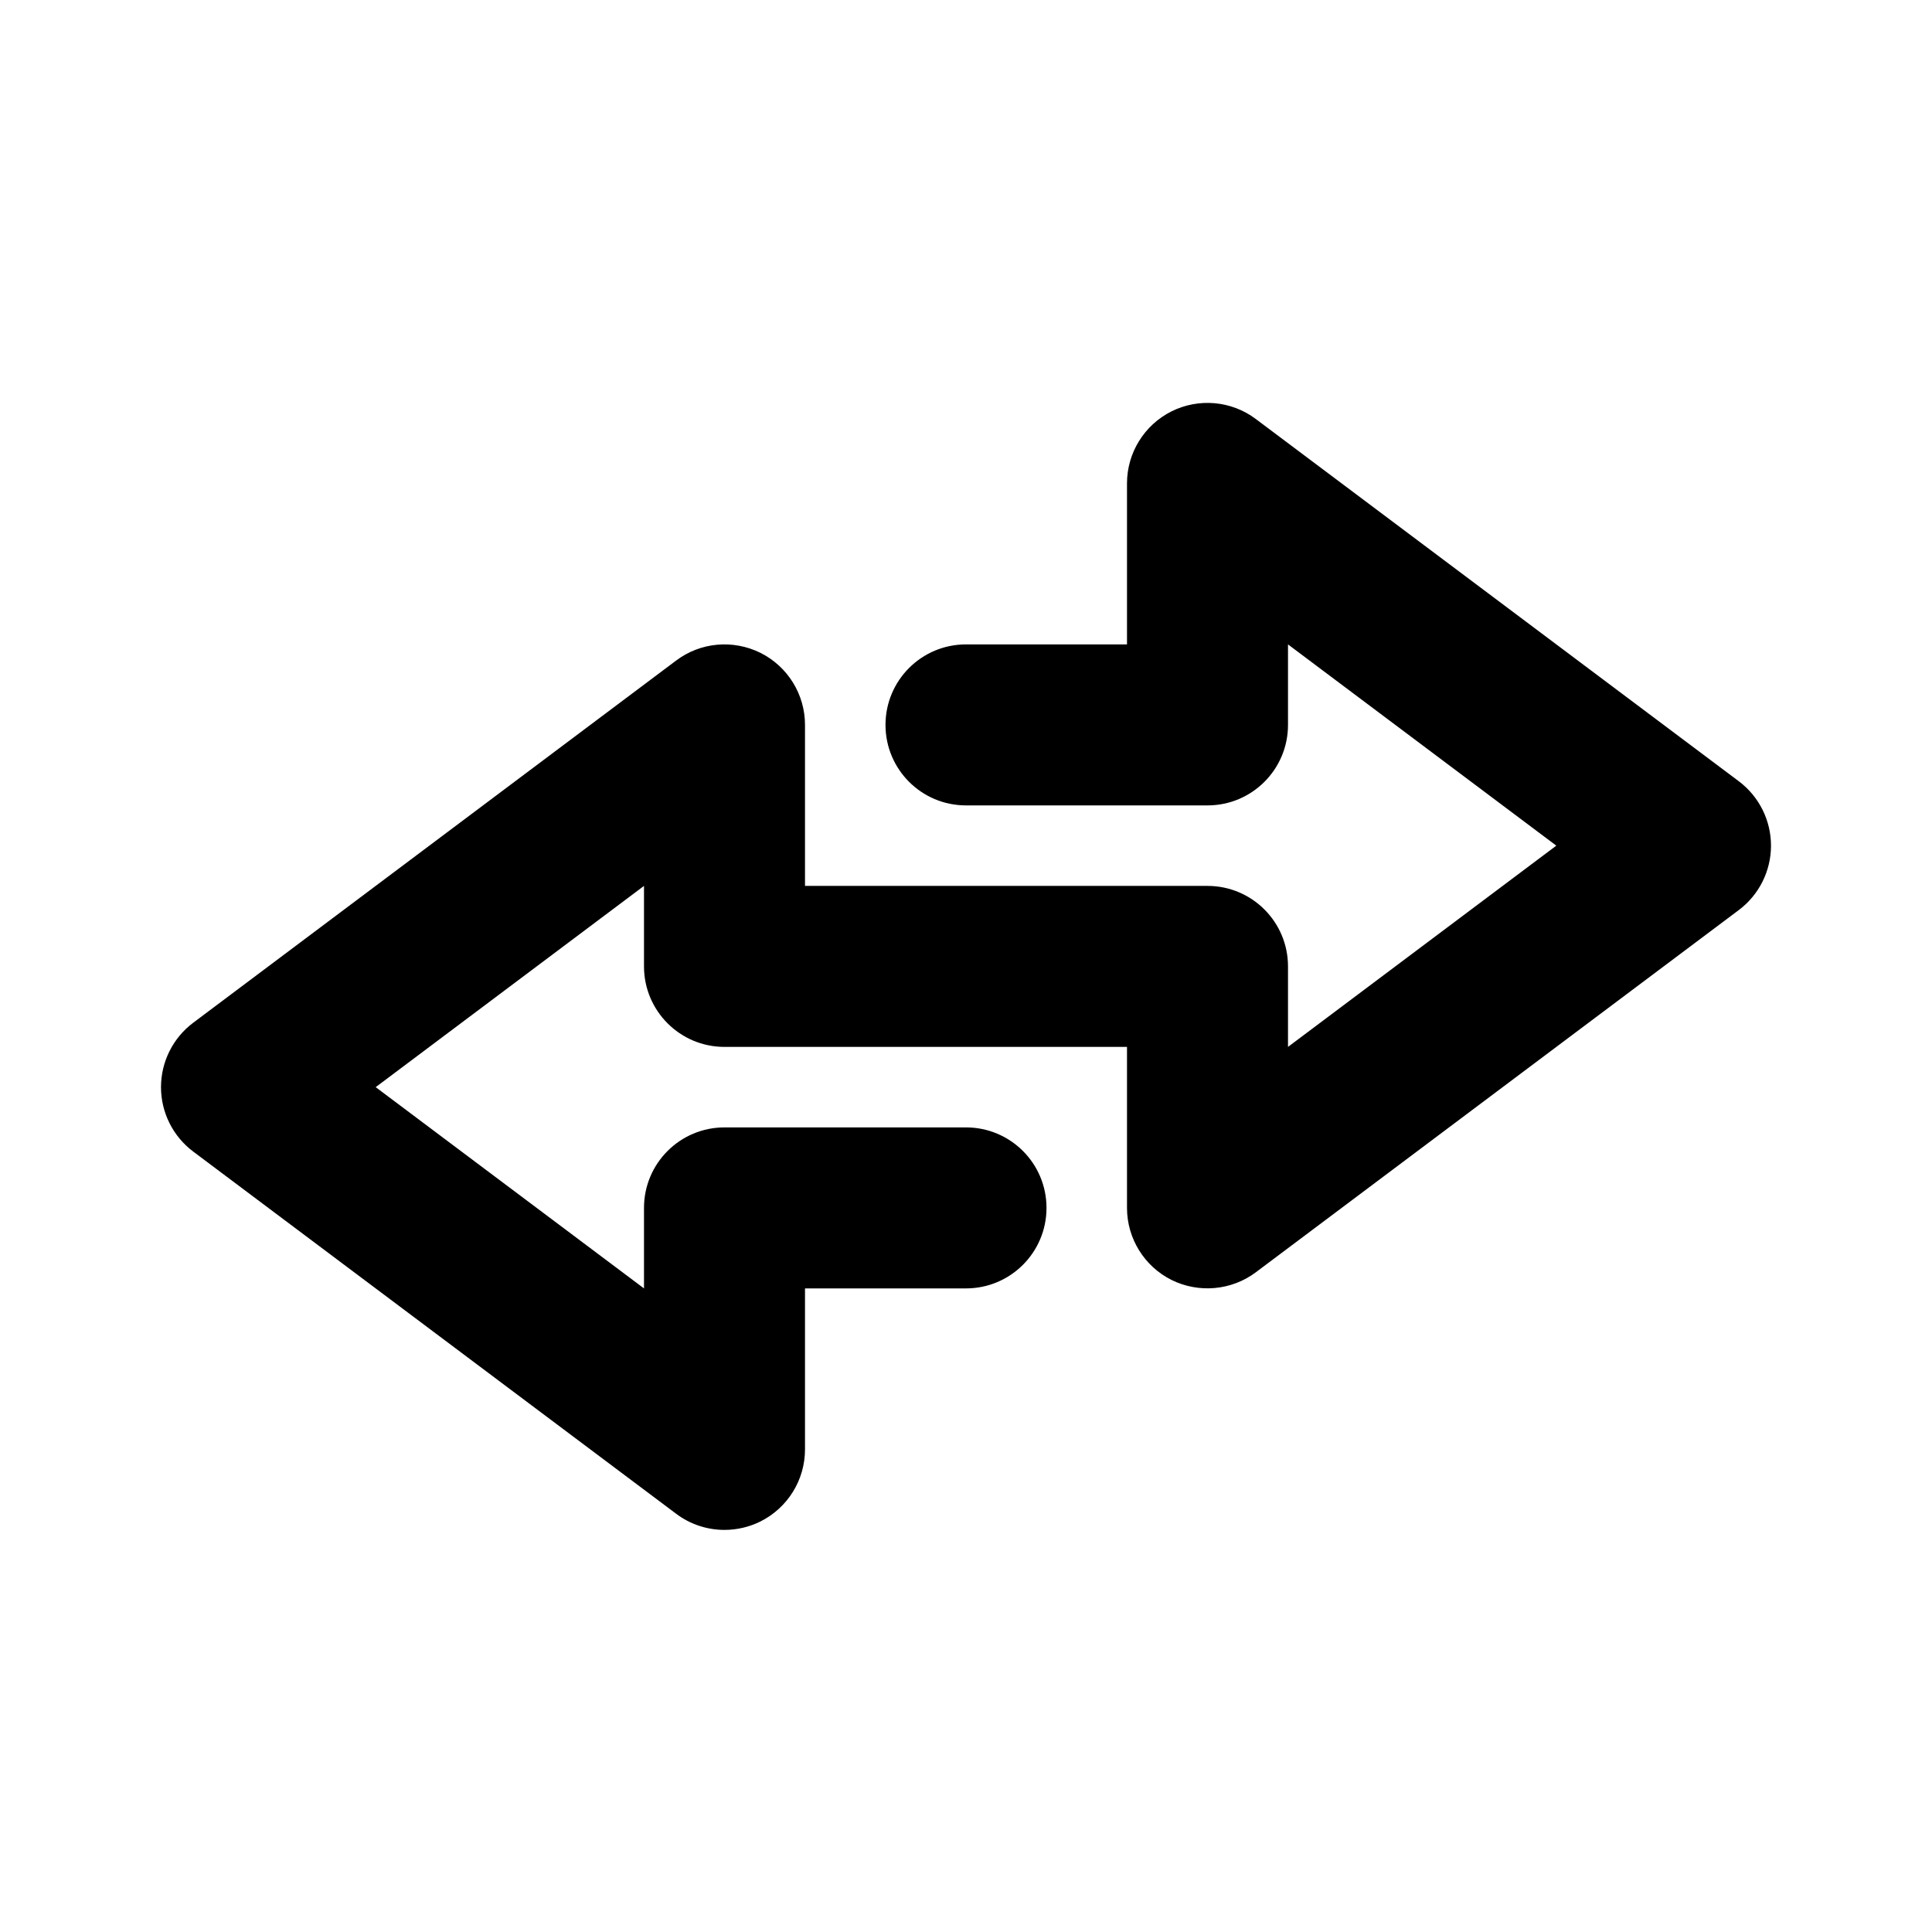 <svg width="24" height="24" viewBox="0 0 24 24" fill="none" xmlns="http://www.w3.org/2000/svg">
<path fill-rule="evenodd" clip-rule="evenodd" d="M9 19.005C8.788 19.005 8.577 18.938 8.4 18.805L2.4 14.305C2.148 14.116 2 13.819 2 13.505C2 13.191 2.148 12.894 2.4 12.705L8.4 8.205C8.703 7.977 9.107 7.942 9.447 8.11C9.786 8.28 10 8.626 10 9.005V11.005H15C15.552 11.005 16 11.452 16 12.005V13.005L19.333 10.505L16 8.005V9.005C16 9.558 15.552 10.005 15 10.005H12C11.448 10.005 11 9.558 11 9.005C11 8.452 11.448 8.005 12 8.005H14V6.005C14 5.626 14.214 5.28 14.553 5.11C14.891 4.942 15.297 4.977 15.6 5.205L21.6 9.705C21.852 9.894 22 10.191 22 10.505C22 10.819 21.852 11.116 21.6 11.305L15.6 15.805C15.297 16.032 14.891 16.067 14.553 15.9C14.214 15.73 14 15.384 14 15.005V13.005H9C8.448 13.005 8 12.558 8 12.005V11.005L4.667 13.505L8 16.005V15.005C8 14.452 8.448 14.005 9 14.005H12C12.552 14.005 13 14.452 13 15.005C13 15.558 12.552 16.005 12 16.005H10V18.005C10 18.384 9.786 18.73 9.447 18.9C9.306 18.97 9.152 19.005 9 19.005Z" fill="black"/>
</svg>